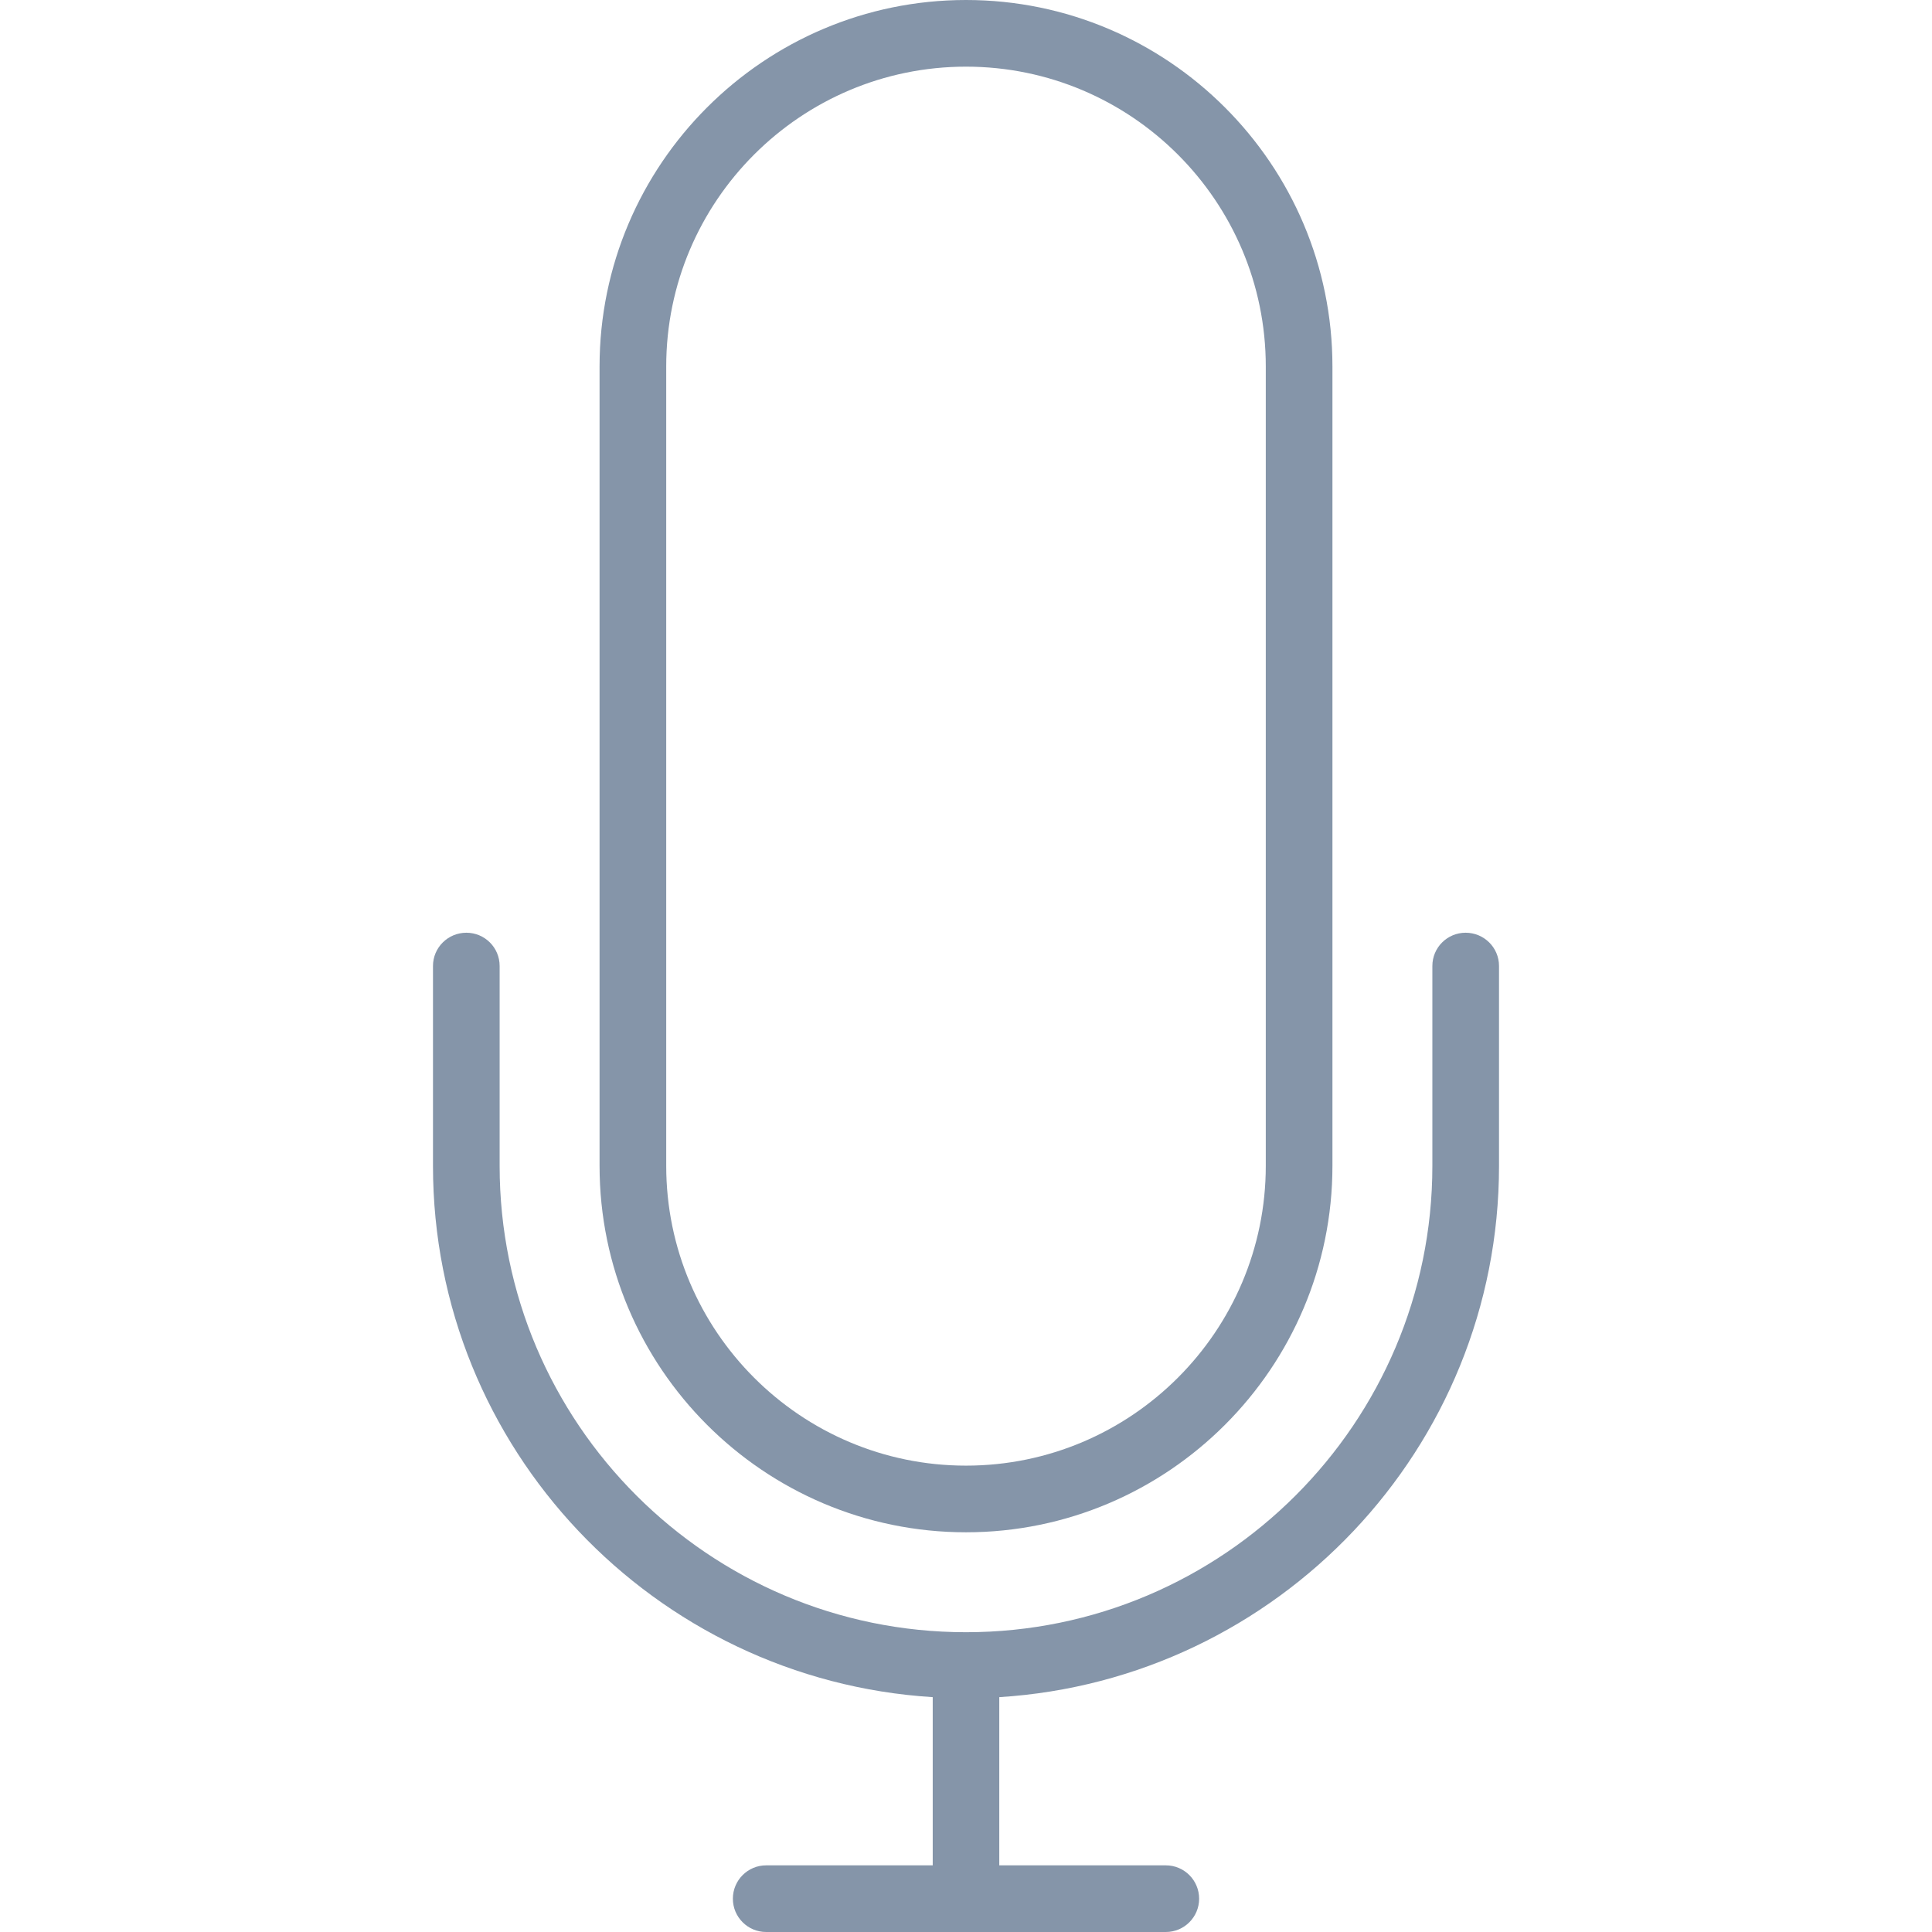 <svg width="18" height="18" viewBox="0 0 18 18" fill="none" xmlns="http://www.w3.org/2000/svg">
<path d="M13.655 8.69C13.484 8.69 13.345 8.828 13.345 9V10.862C13.345 13.258 11.396 15.207 9 15.207C6.604 15.207 4.655 13.258 4.655 10.862V9C4.655 8.828 4.516 8.69 4.345 8.69C4.174 8.69 4.034 8.828 4.034 9V10.862C4.034 13.495 6.096 15.65 8.69 15.812V17.379H7.138C6.967 17.379 6.828 17.518 6.828 17.69C6.828 17.861 6.967 18 7.138 18H10.862C11.033 18 11.172 17.861 11.172 17.69C11.172 17.518 11.033 17.379 10.862 17.379H9.31V15.812C11.904 15.65 13.966 13.495 13.966 10.862V9C13.966 8.828 13.826 8.69 13.655 8.69Z" fill="#8595A9"/>
<path d="M9 14.276C10.882 14.276 12.414 12.744 12.414 10.862V3.414C12.414 1.532 10.882 0 9 0C7.118 0 5.586 1.532 5.586 3.414V10.862C5.586 12.744 7.118 14.276 9 14.276ZM6.207 3.414C6.207 1.874 7.46 0.621 9 0.621C10.54 0.621 11.793 1.874 11.793 3.414V10.862C11.793 12.402 10.54 13.655 9 13.655C7.46 13.655 6.207 12.402 6.207 10.862V3.414Z" fill="#8595A9"/>
</svg>
